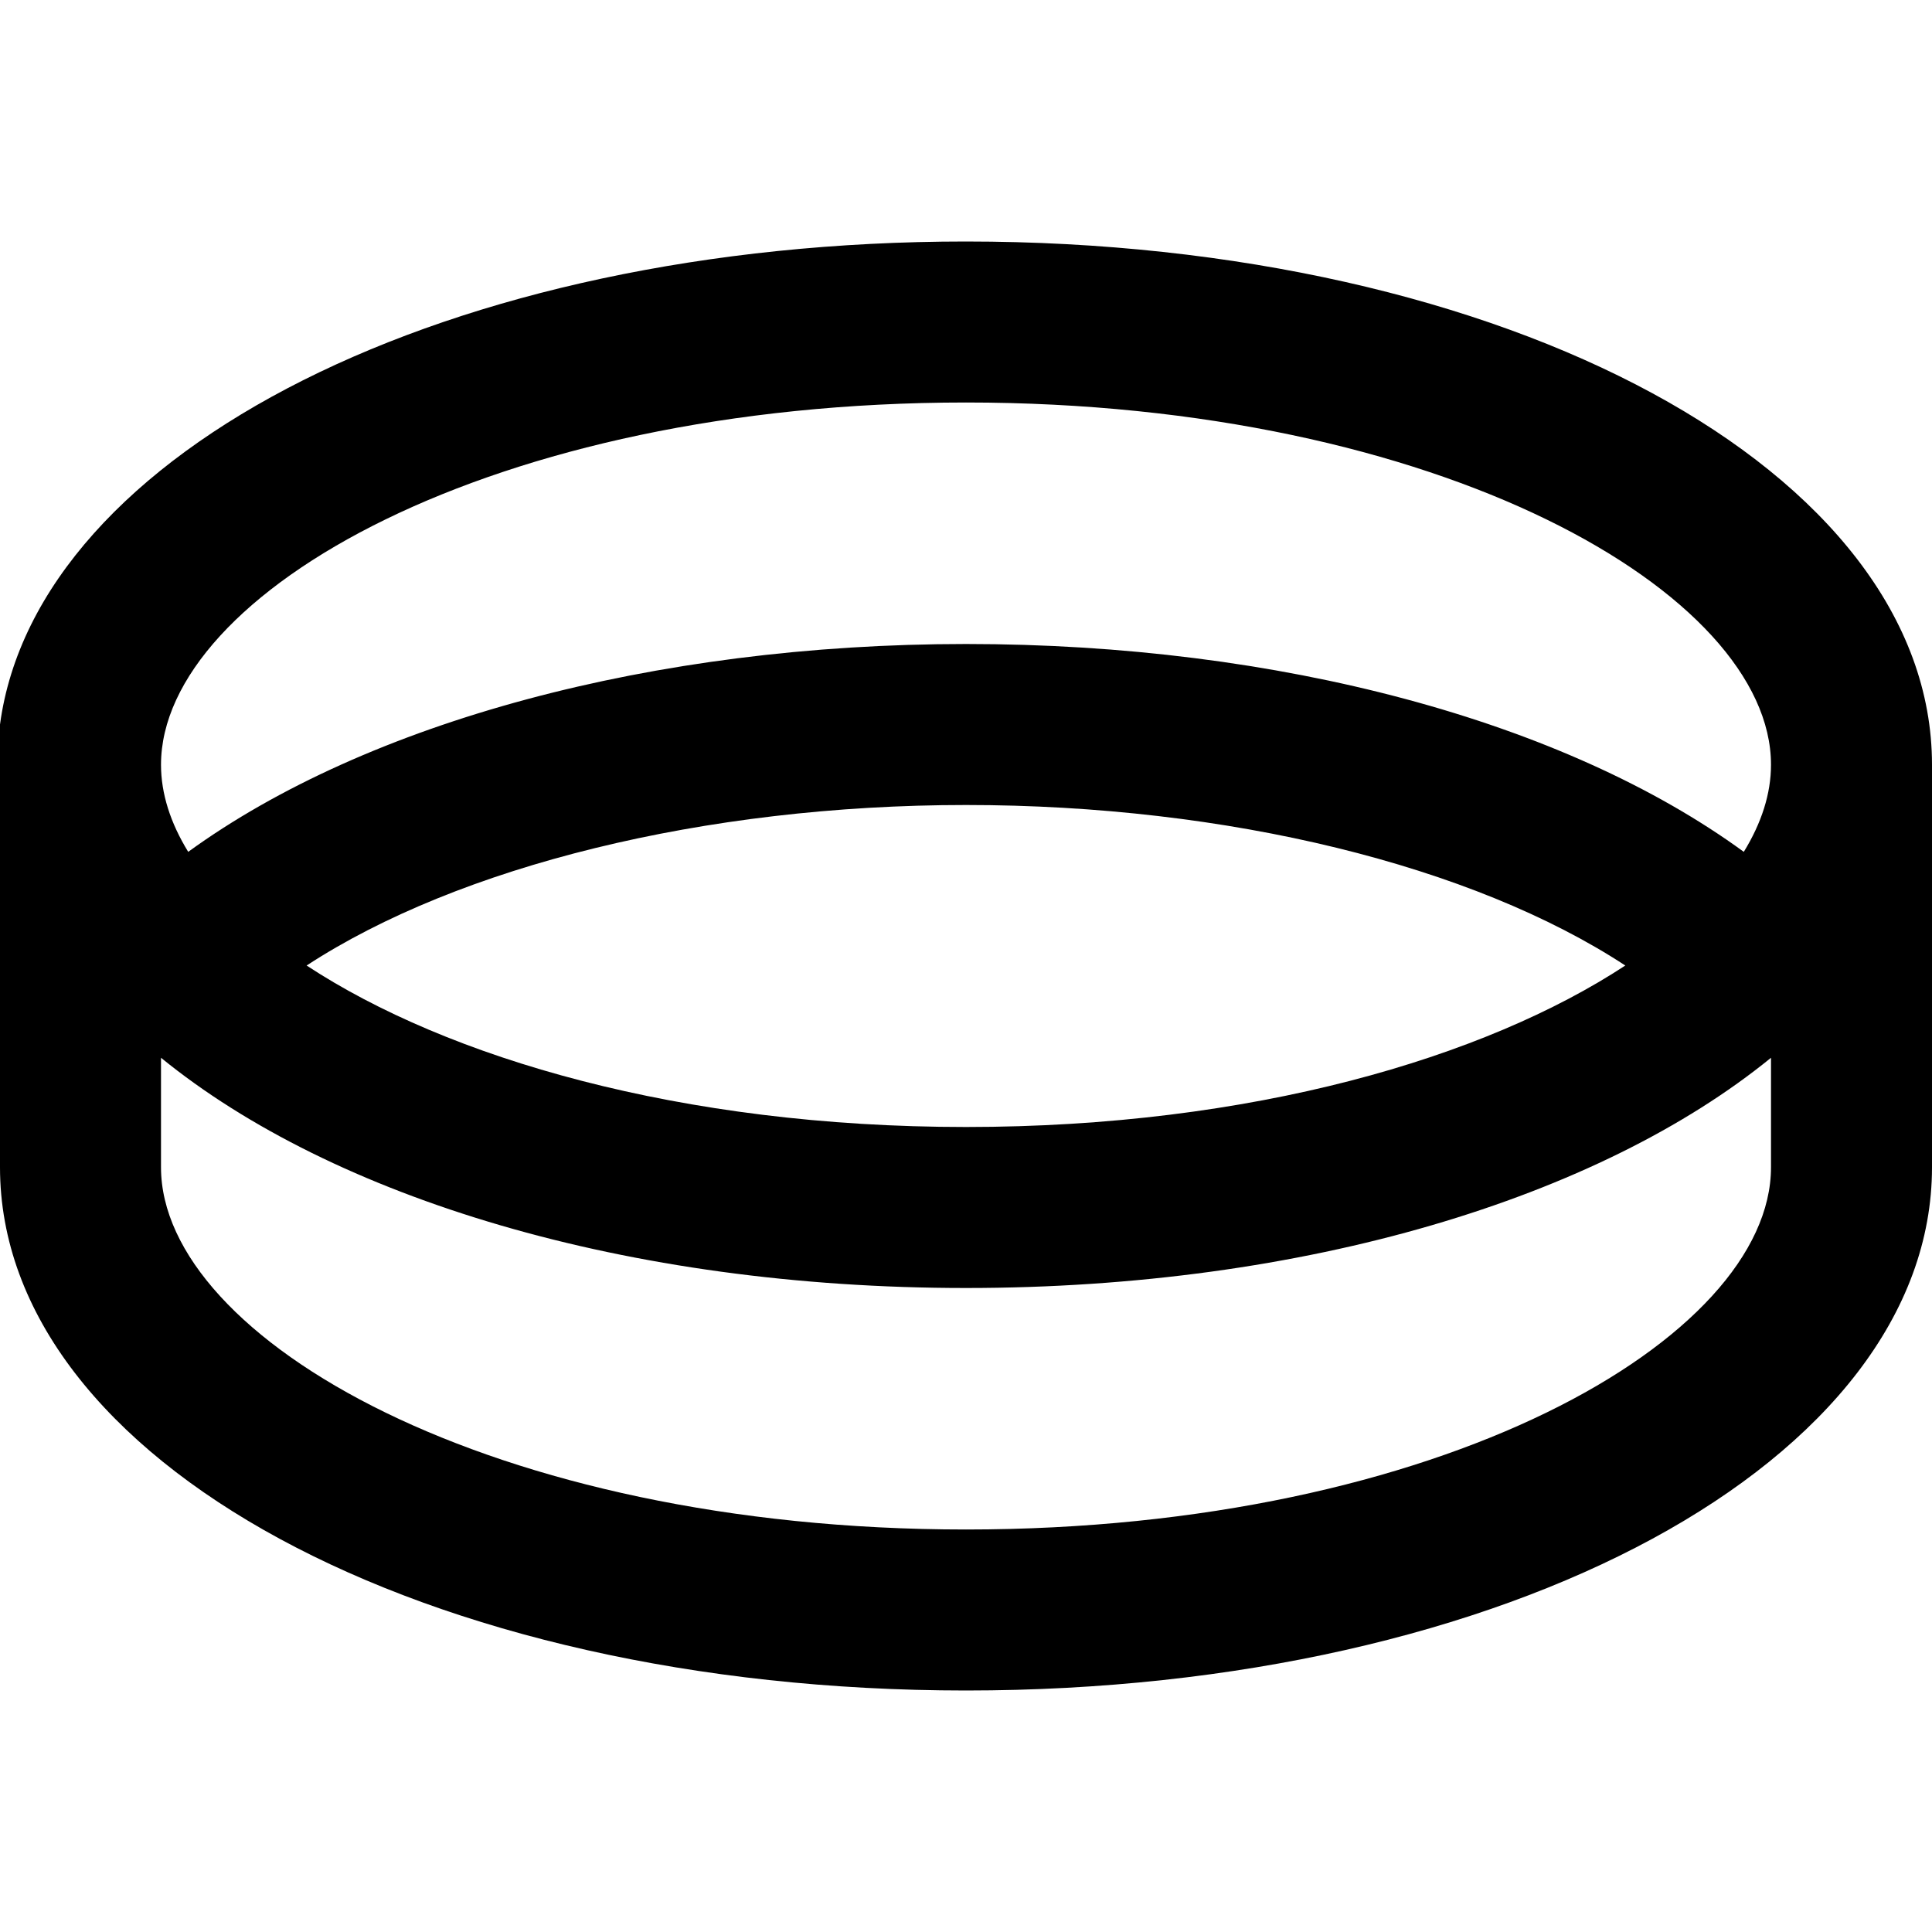 <?xml version="1.0" encoding="UTF-8"?>
<svg xmlns="http://www.w3.org/2000/svg" id="Layer_1" data-name="Layer 1" viewBox="0 0 24 24">
  <path d="m12,3C5.582,3,.457,5.597,0,9v5.5c0,3.645,5.271,6.5,12,6.5s12-2.855,12-6.5v-5c0-3.645-5.271-6.5-12-6.5Zm0,2c5.894,0,10,2.372,10,4.5,0,.358-.117.723-.338,1.082-2.227-1.625-5.777-2.582-9.662-2.582s-7.445.972-9.662,2.582c-.221-.359-.338-.724-.338-1.082,0-2.128,4.106-4.5,10-4.5Zm8.19,6.994c-1.747,1.147-4.645,2.006-8.19,2.006s-6.444-.858-8.191-2.006c1.886-1.232,4.942-1.994,8.191-1.994s6.294.752,8.19,1.994Zm-8.19,7.006c-5.894,0-10-2.372-10-4.5v-1.36c2.133,1.737,5.779,2.86,10,2.86s7.867-1.123,10-2.86v1.36c0,2.128-4.106,4.5-10,4.5Z"/>
</svg>
